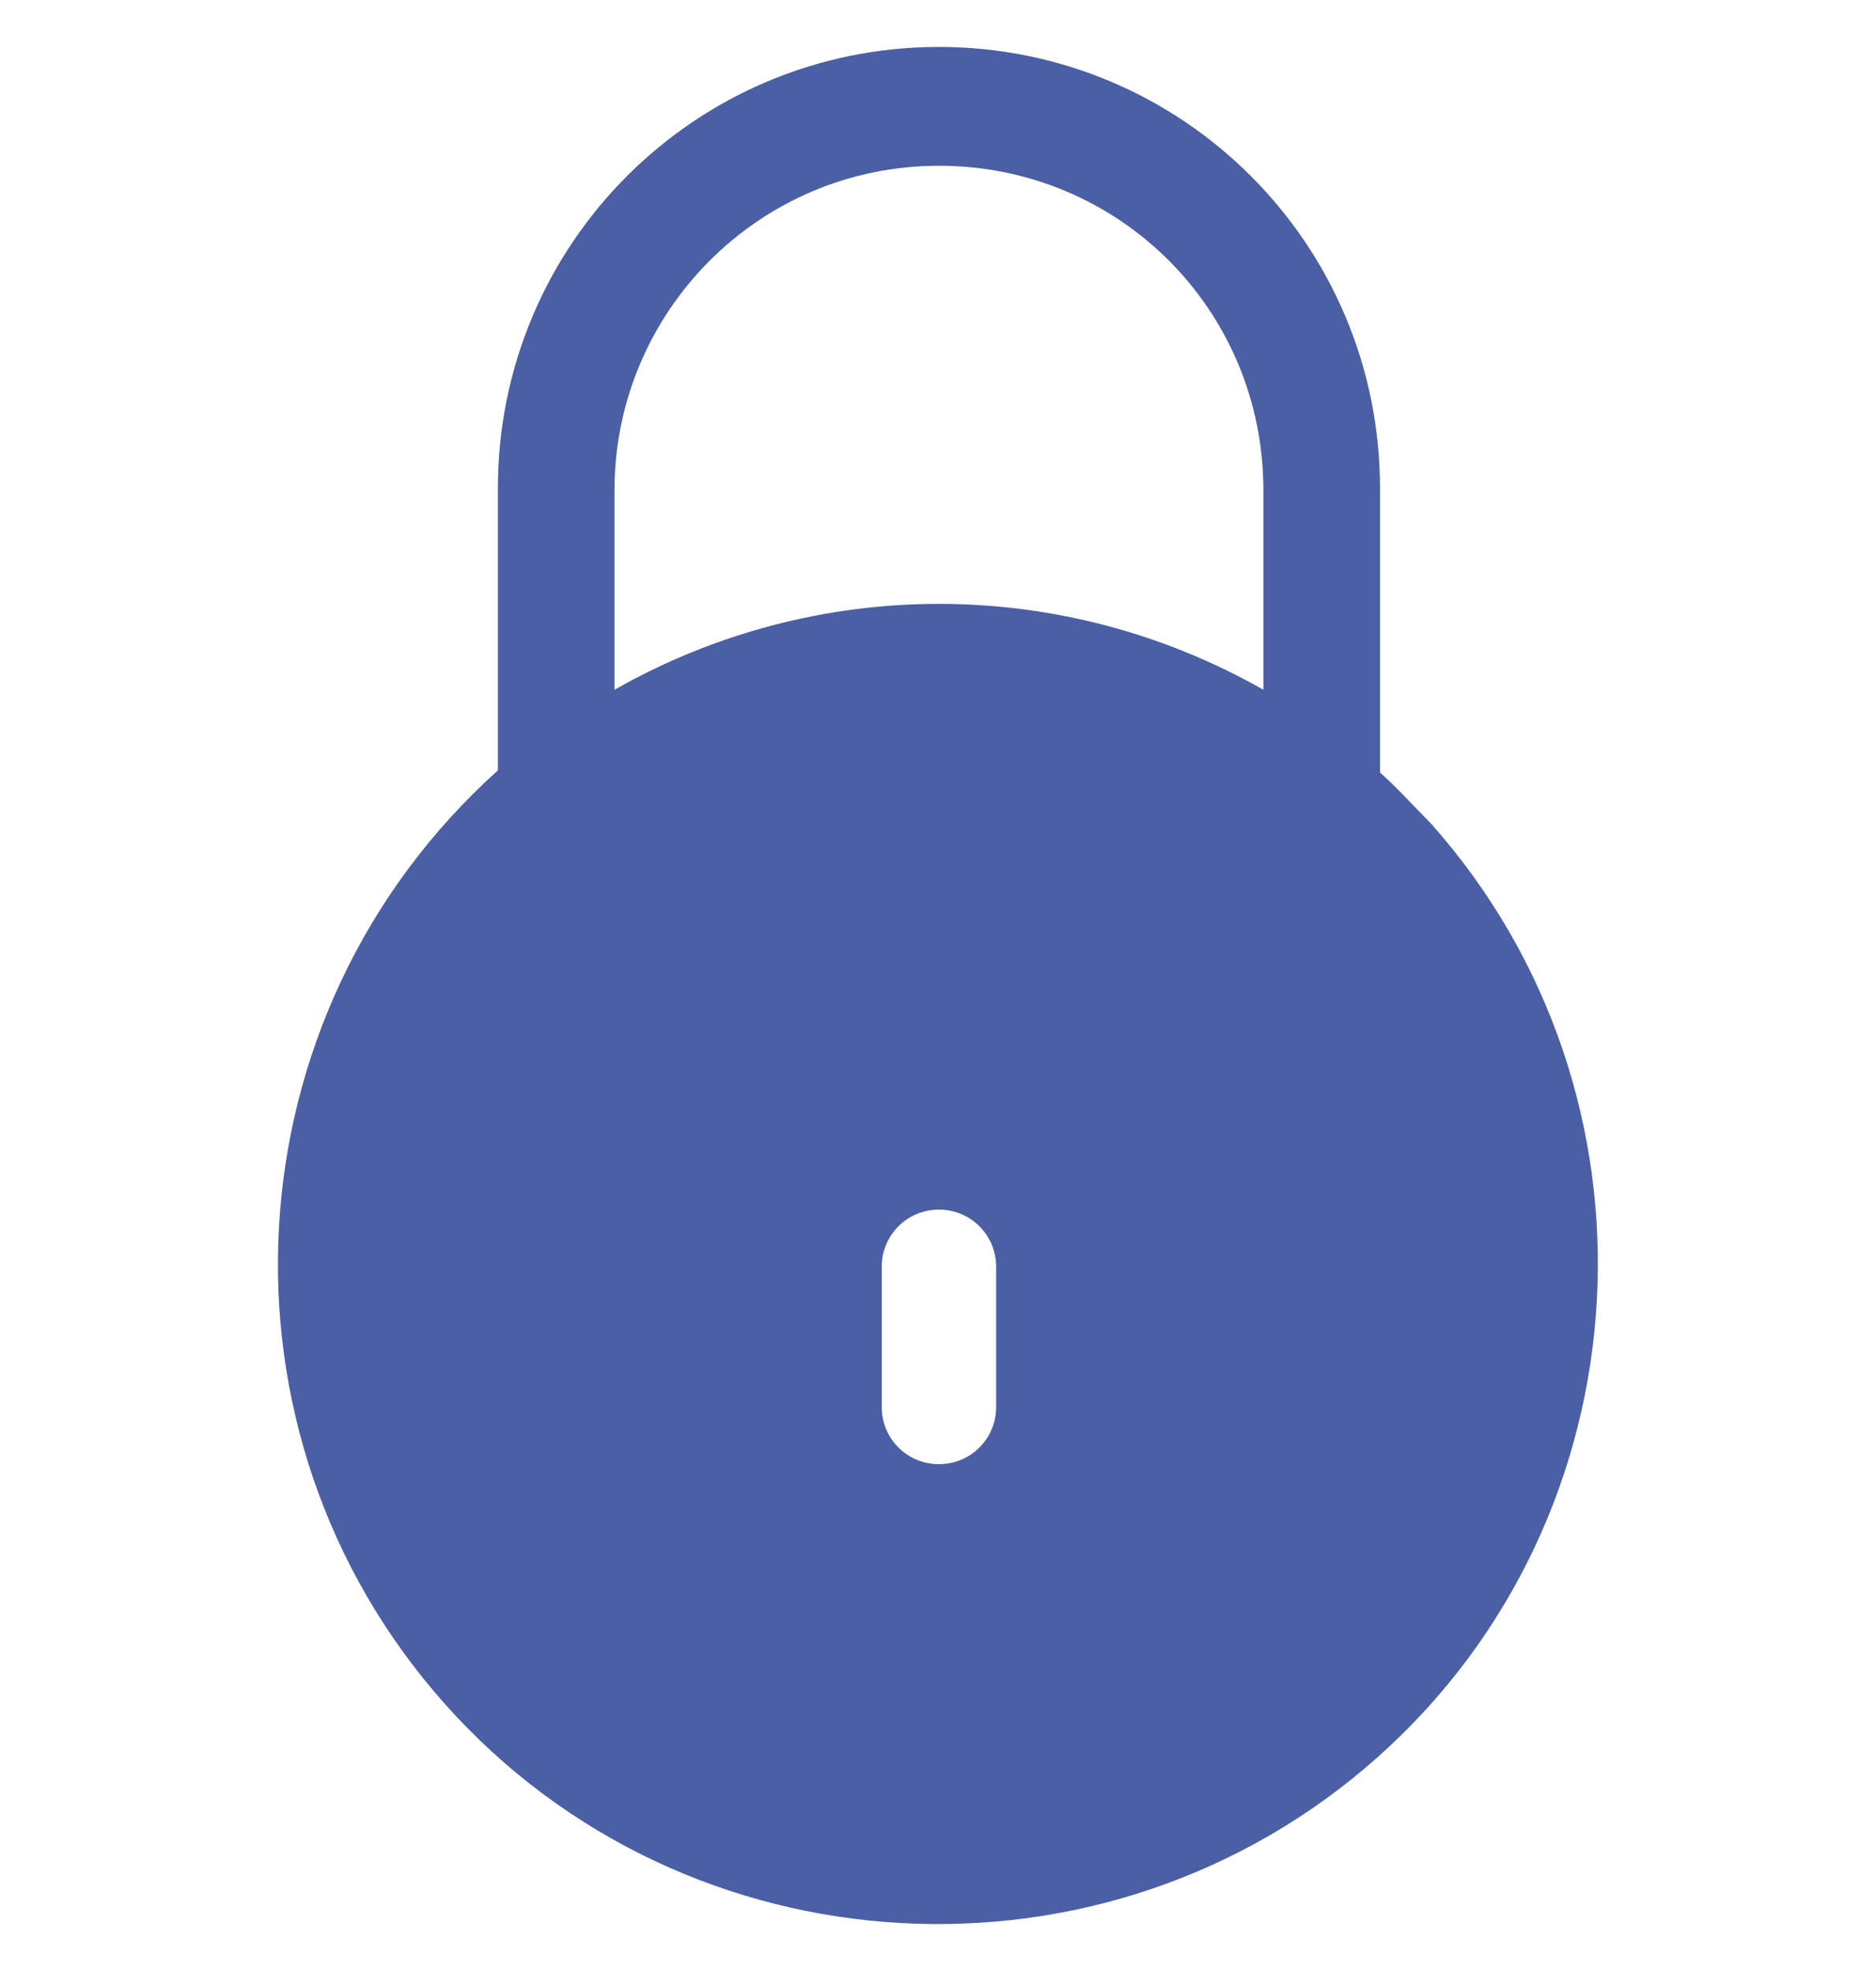 <svg width="20" height="21" viewBox="0 0 20 21" fill="none" xmlns="http://www.w3.org/2000/svg">
<g clip-path="url(#clip0_6683_20189)">
<path d="M15.255 8.774C15.074 8.593 14.893 8.389 14.712 8.231V5.202C14.712 2.602 12.61 0.5 10.01 0.5C7.41 0.5 5.308 2.602 5.308 5.202V8.141C5.308 8.163 5.308 8.186 5.308 8.208C2.415 10.808 2.166 15.261 4.743 18.155C7.32 21.048 11.796 21.297 14.689 18.72C17.583 16.143 17.831 11.667 15.255 8.774ZM10.62 14.99C10.62 15.329 10.349 15.6 10.01 15.6C9.671 15.6 9.4 15.329 9.4 14.99V13.498C9.4 13.159 9.671 12.888 10.01 12.888C10.349 12.888 10.62 13.159 10.62 13.498V14.99ZM13.469 7.349C11.321 6.129 8.699 6.129 6.551 7.349V5.224C6.551 3.326 8.089 1.766 10.01 1.766C11.931 1.766 13.469 3.303 13.469 5.224V7.349Z" fill="#4B5FA5"/>
</g>
<defs>
<clipPath id="clip0_6683_20189">
<rect width="20" height="20" fill="white" transform="translate(0 0.5)"/>
</clipPath>
</defs>
</svg>
